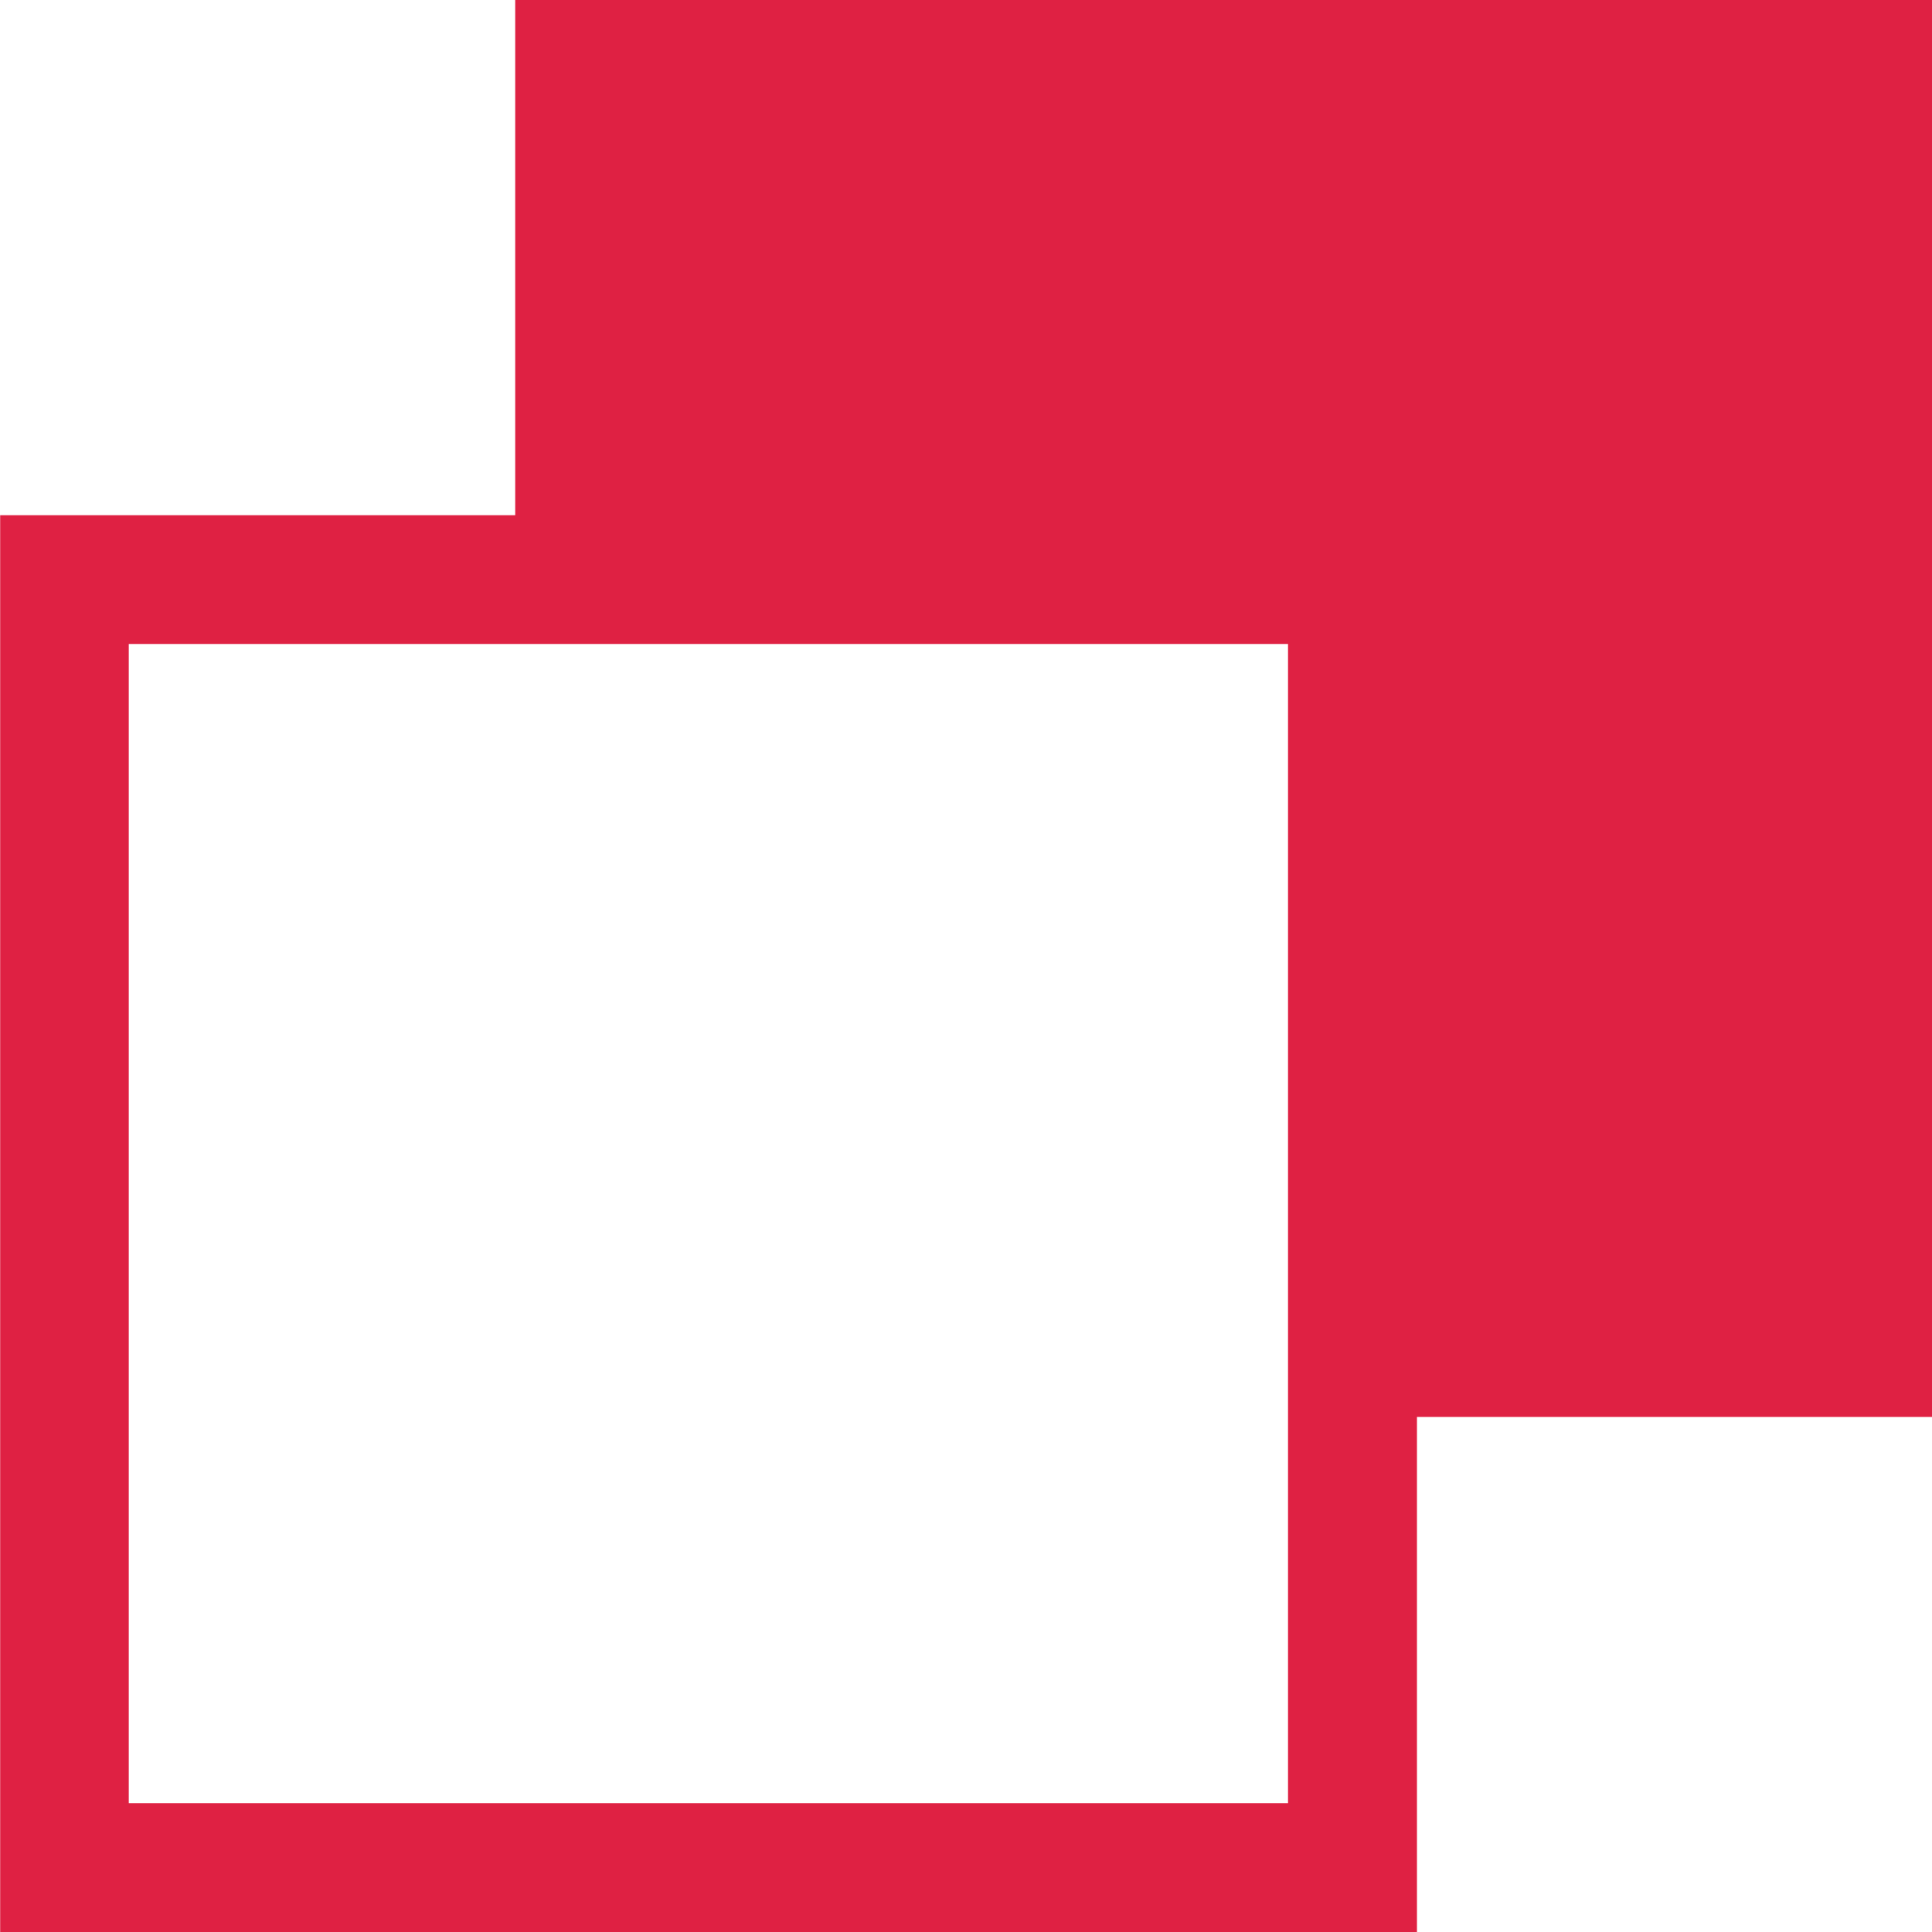 <svg xmlns="http://www.w3.org/2000/svg" width="22.882" height="22.882">
  <path d="M9.227 9.227h-6.1v16.78h16.78v-6.1h6.1V3.125H9.227Zm9.153 15.254H4.65V10.752h13.73Z"
    transform="translate(-3.125 -3.125)" style="fill:#df2143" />
</svg>
